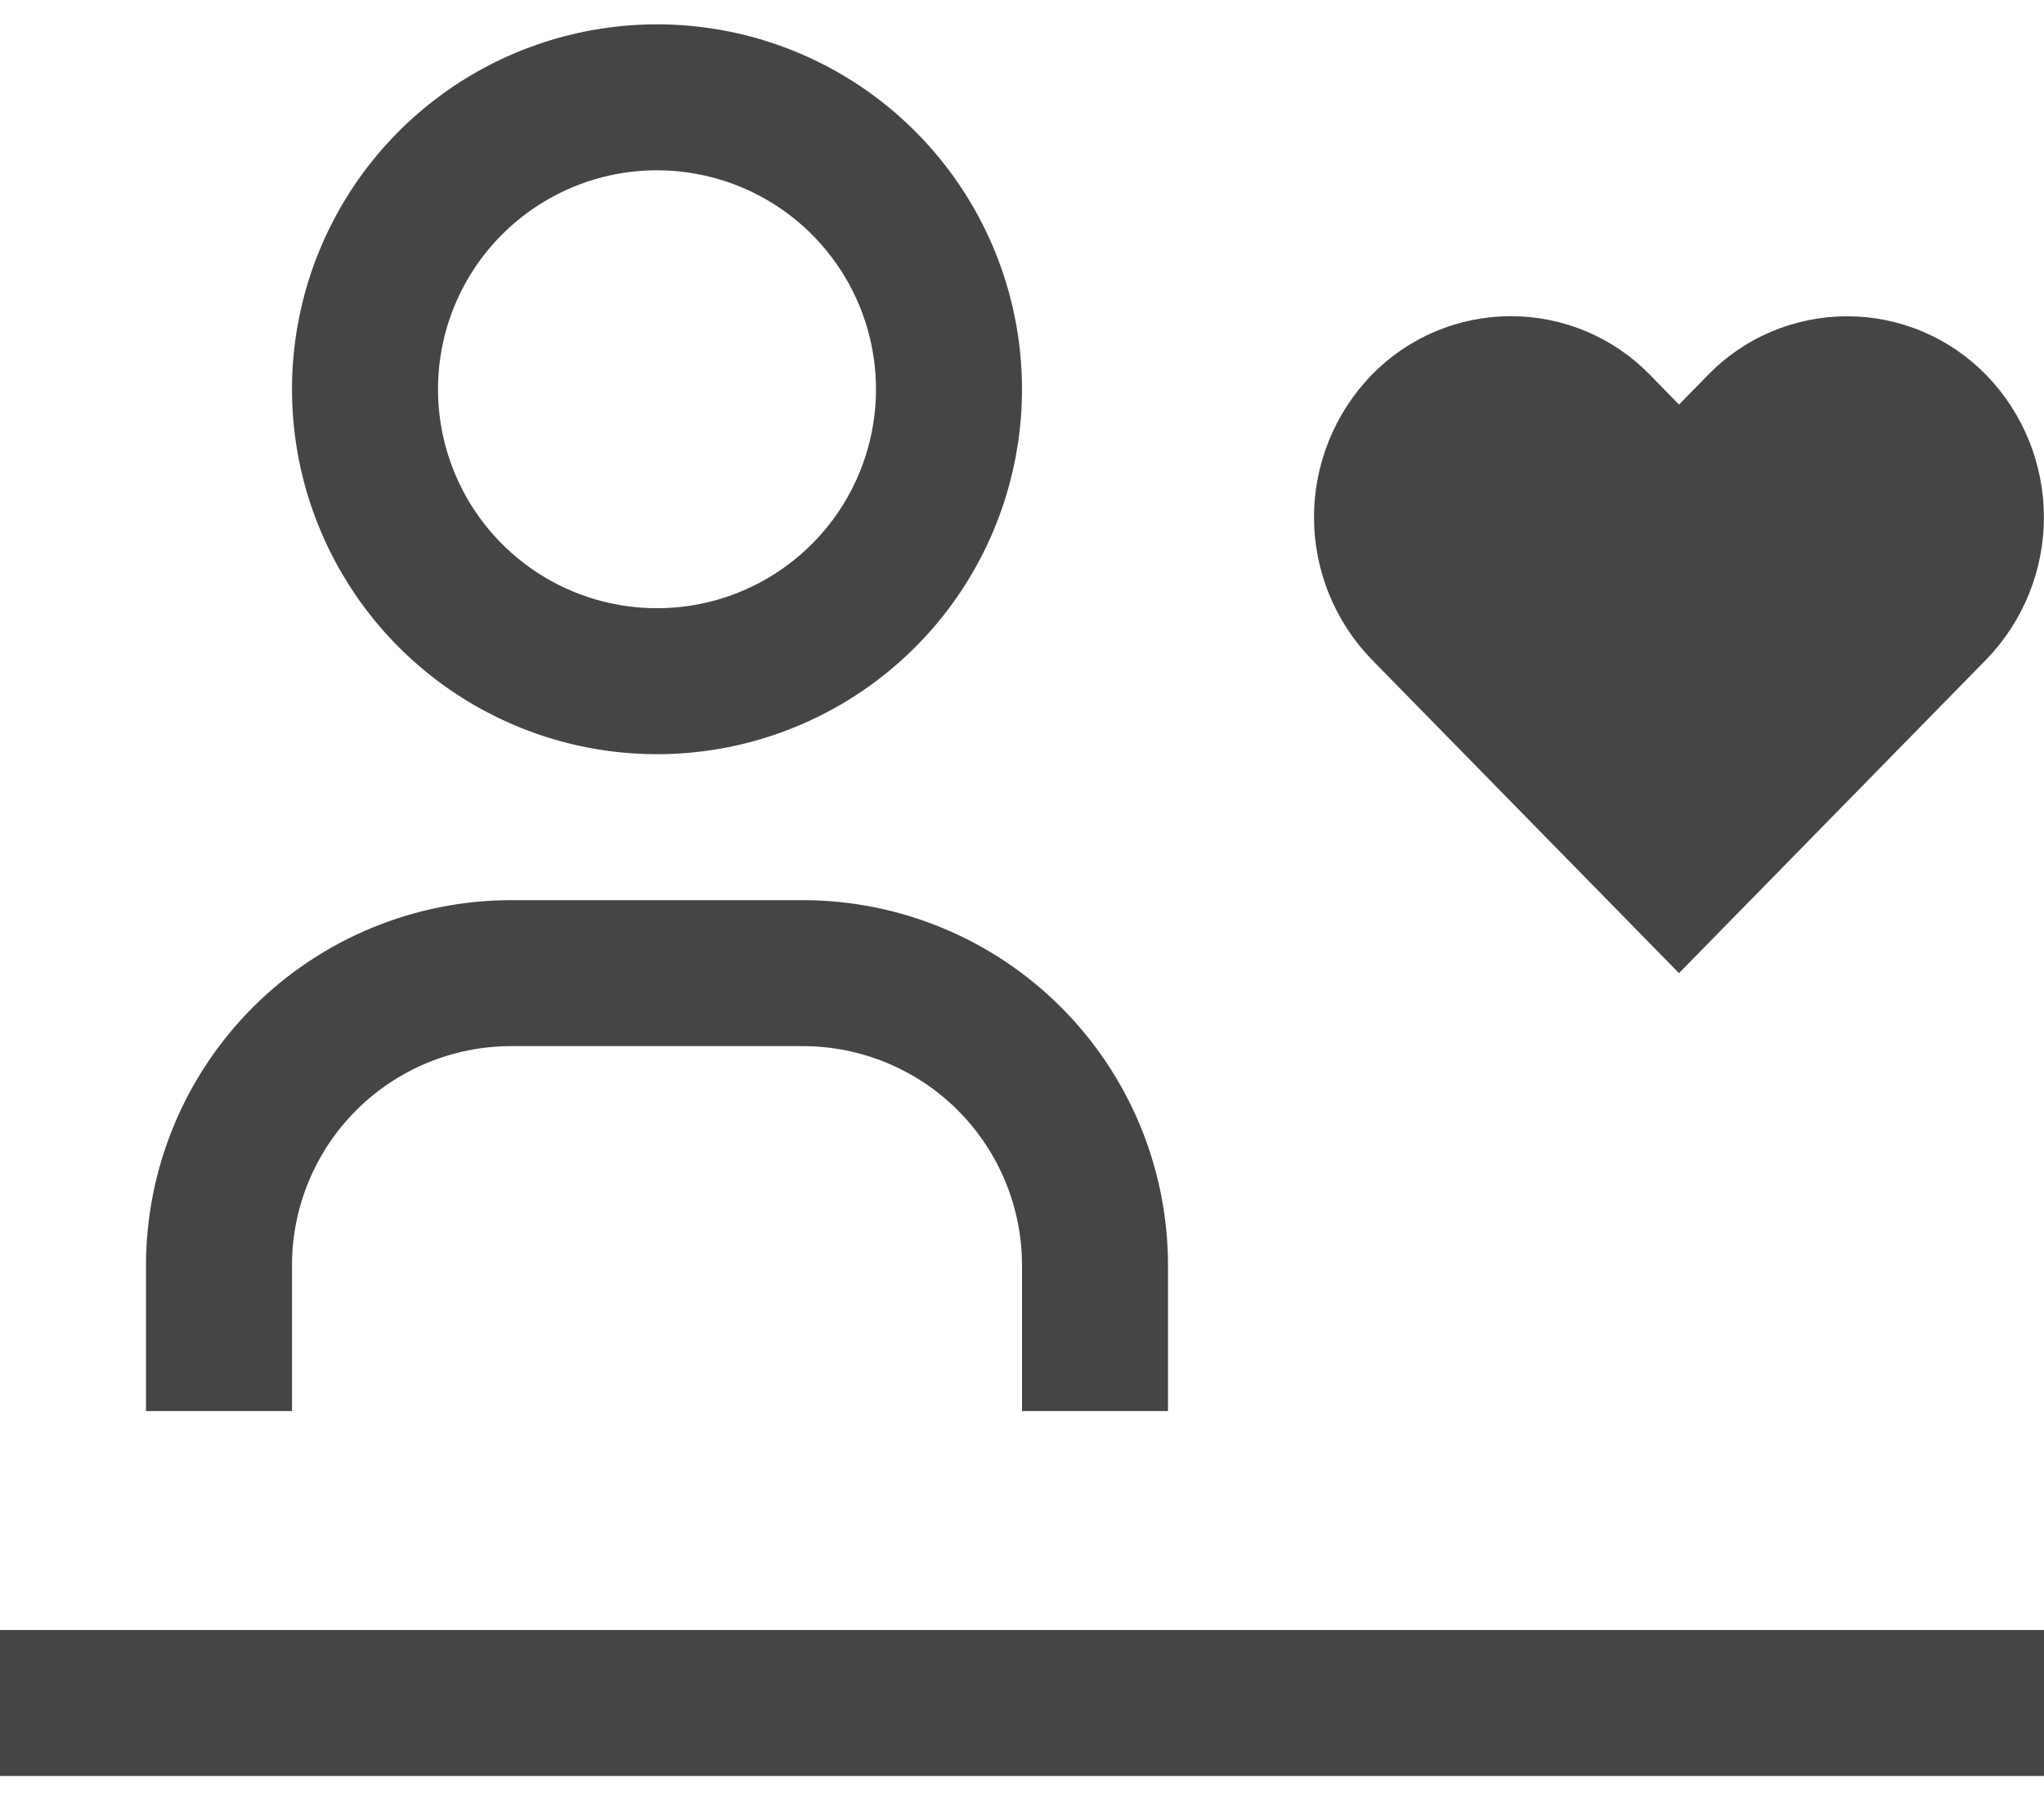 <svg width="42" height="37" viewBox="0 0 42 37" fill="none" xmlns="http://www.w3.org/2000/svg">
<path d="M24 29H21V26C20.999 24.807 20.524 23.663 19.681 22.819C18.837 21.976 17.693 21.501 16.5 21.5H10.5C9.307 21.501 8.163 21.976 7.319 22.819C6.476 23.663 6.001 24.807 6 26V29H3V26C3.002 24.012 3.793 22.105 5.199 20.699C6.605 19.293 8.512 18.502 10.5 18.5H16.5C18.488 18.502 20.395 19.293 21.801 20.699C23.207 22.105 23.998 24.012 24 26V29ZM13.5 3.5C14.39 3.5 15.26 3.764 16 4.258C16.74 4.753 17.317 5.456 17.657 6.278C17.998 7.1 18.087 8.005 17.913 8.878C17.74 9.751 17.311 10.553 16.682 11.182C16.053 11.811 15.251 12.24 14.378 12.414C13.505 12.587 12.6 12.498 11.778 12.158C10.956 11.817 10.253 11.24 9.758 10.5C9.264 9.76 9 8.89 9 8C9 6.807 9.474 5.662 10.318 4.818C11.162 3.974 12.306 3.5 13.5 3.5ZM13.5 0.5C12.017 0.5 10.567 0.94 9.333 1.764C8.1 2.588 7.139 3.759 6.571 5.13C6.003 6.5 5.855 8.008 6.144 9.463C6.434 10.918 7.148 12.254 8.197 13.303C9.246 14.352 10.582 15.066 12.037 15.356C13.492 15.645 15 15.497 16.37 14.929C17.741 14.361 18.912 13.4 19.736 12.167C20.56 10.933 21 9.483 21 8C21 6.011 20.21 4.103 18.803 2.697C17.397 1.29 15.489 0.5 13.5 0.5ZM0 33.5H42V36.5H0V33.5ZM37.955 6.5C37.421 6.5 36.893 6.607 36.401 6.814C35.909 7.022 35.465 7.326 35.093 7.709L34.5 8.315L33.907 7.707C33.536 7.325 33.091 7.02 32.599 6.813C32.108 6.605 31.579 6.498 31.046 6.498C30.512 6.498 29.983 6.605 29.492 6.813C29 7.02 28.555 7.325 28.183 7.707C27.425 8.491 27 9.539 27 10.63C27 11.72 27.425 12.768 28.183 13.552L34.5 20L40.815 13.553C41.574 12.77 41.998 11.722 41.998 10.631C41.998 9.54 41.574 8.492 40.815 7.709C40.443 7.327 39.999 7.023 39.508 6.815C39.017 6.607 38.489 6.5 37.956 6.5" fill="#454545"/>
</svg>
